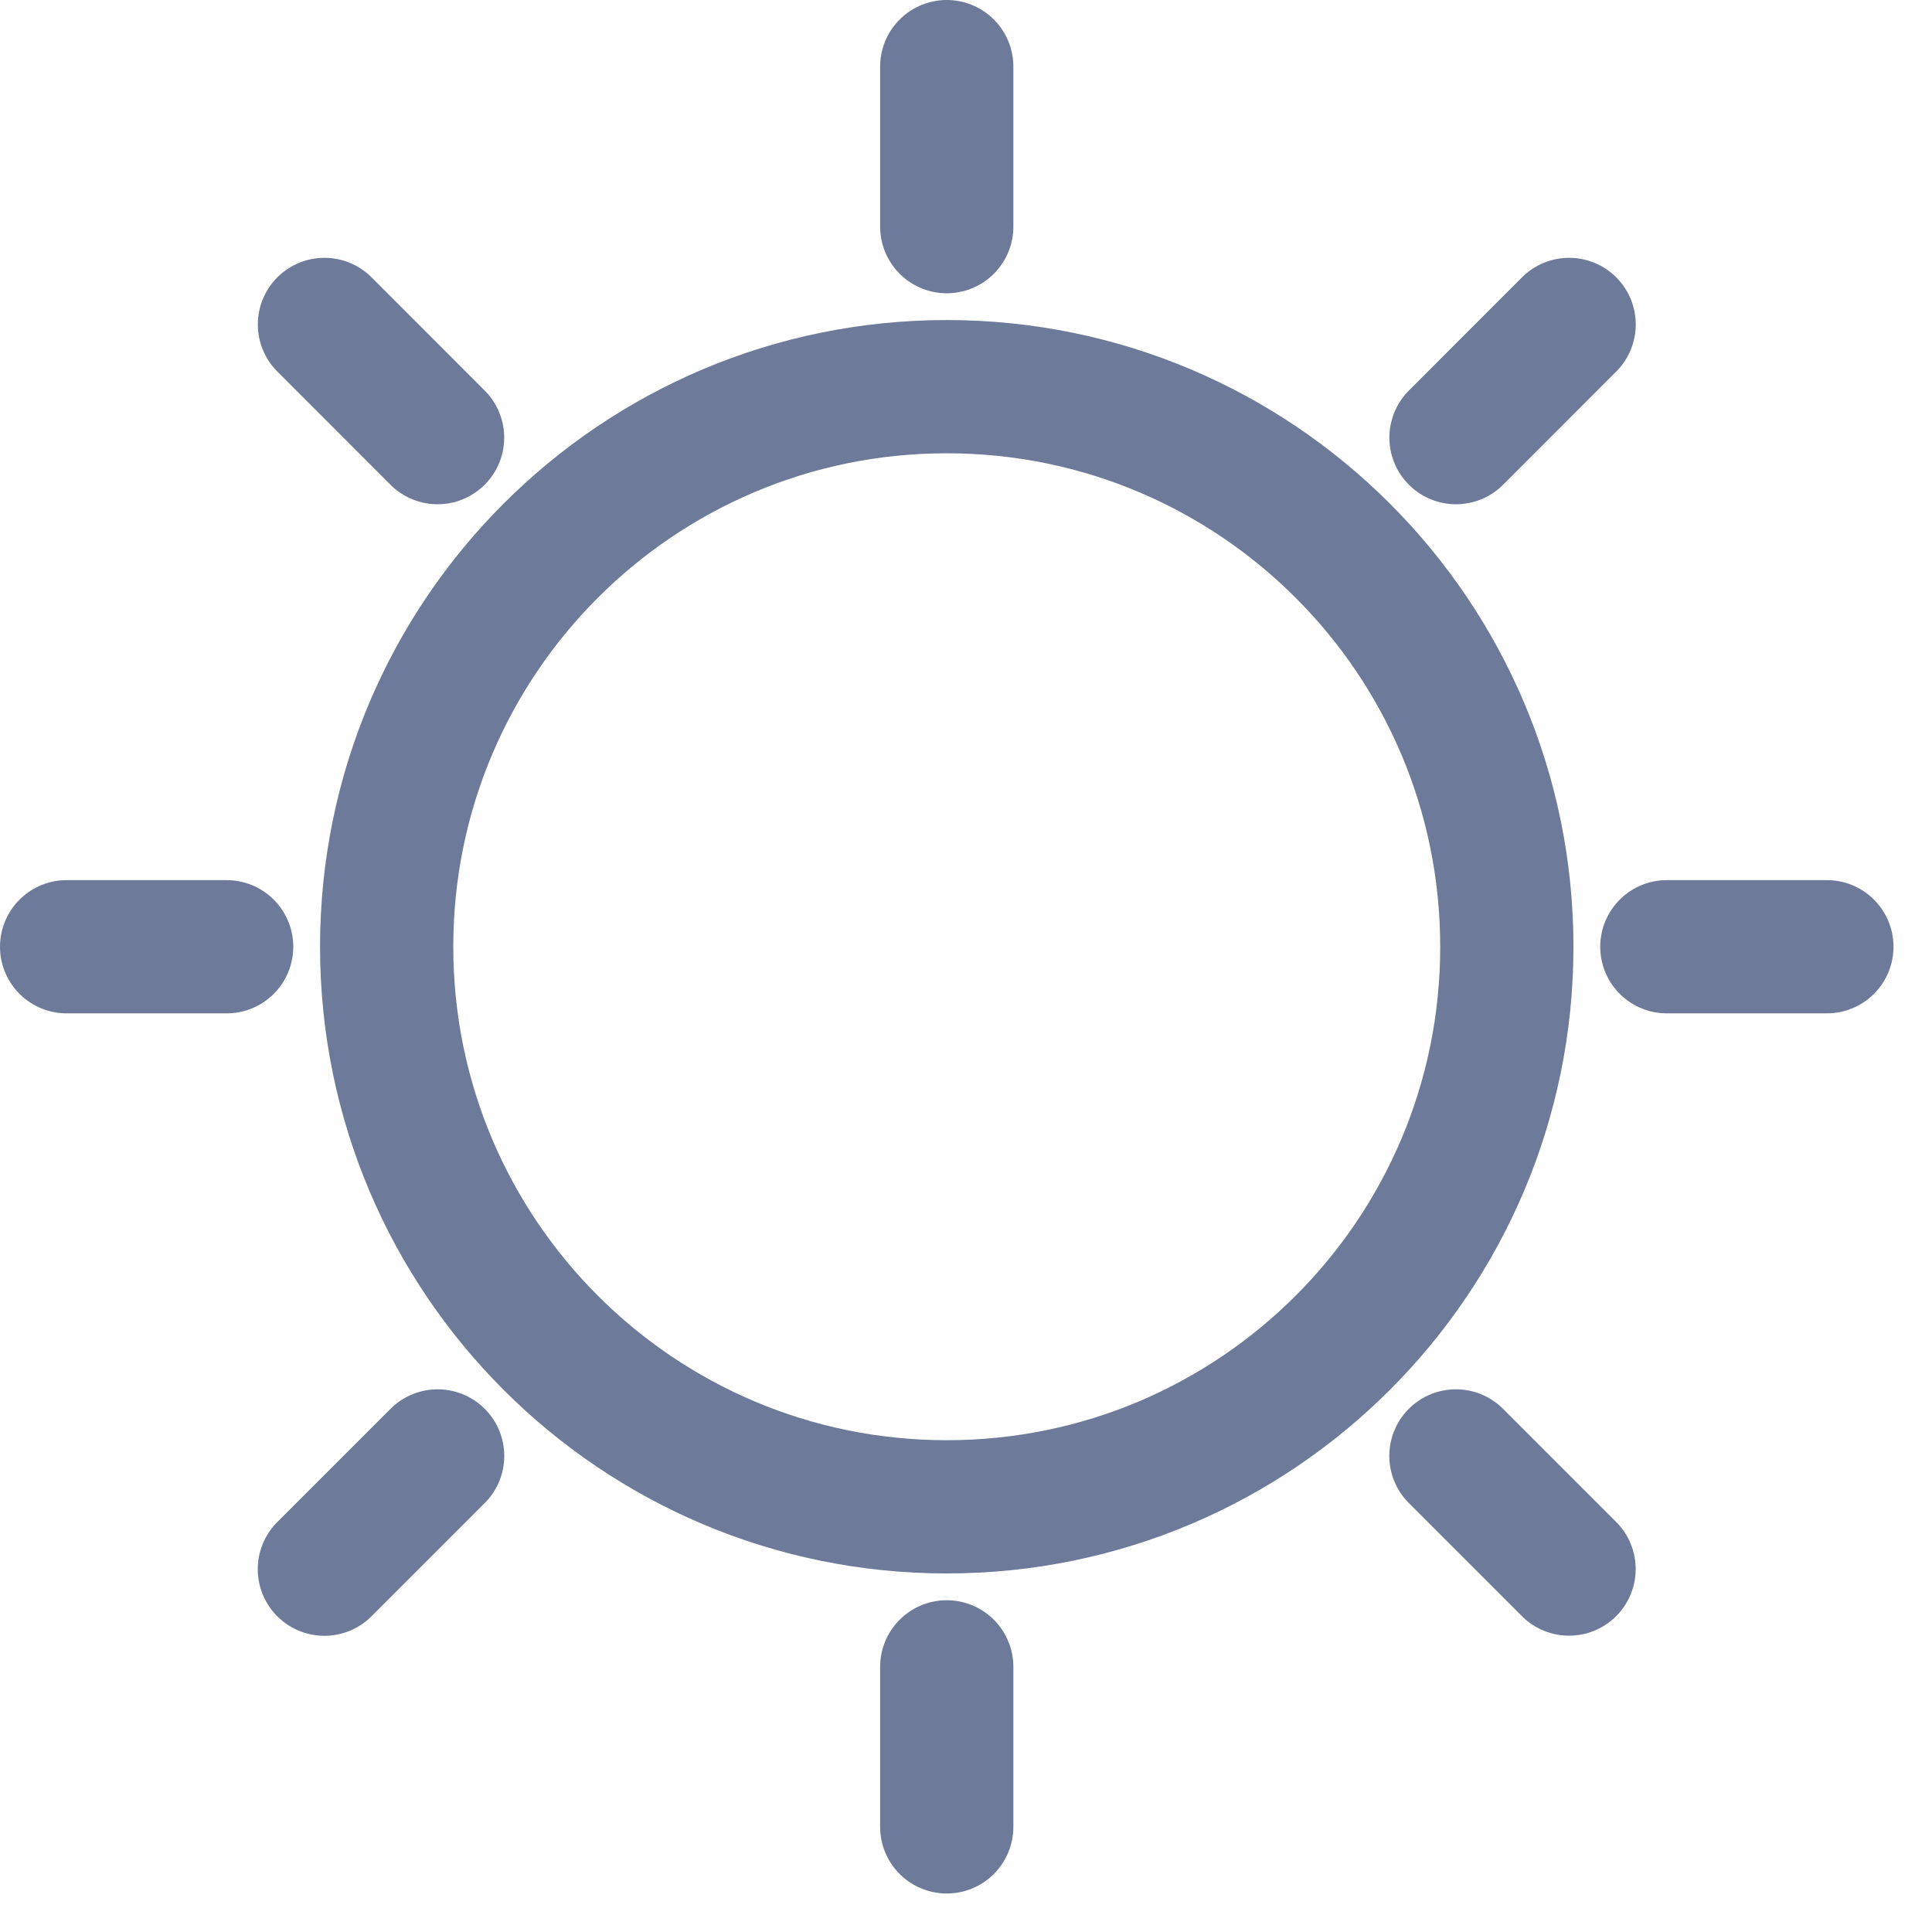 <?xml version="1.0" encoding="UTF-8"?>
<svg width="29px" height="29px" viewBox="0 0 29 29" version="1.1" xmlns="http://www.w3.org/2000/svg" xmlns:xlink="http://www.w3.org/1999/xlink">
    <title>sunny_Off</title>
    <g id="Page-1" stroke="none" stroke-width="1" fill="none" fill-rule="evenodd" stroke-linecap="round" stroke-linejoin="round">
        <g id="sunny_Off" transform="translate(1, 1)" stroke="#6D7A9A" stroke-width="2">
            <path d="M21.618,13.211 C21.618,8.568 17.854,4.804 13.211,4.804 C8.568,4.804 4.804,8.568 4.804,13.211 C4.804,17.854 8.568,21.618 13.211,21.618 C17.854,21.618 21.618,17.854 21.618,13.211 L21.618,13.211 Z" id="Stroke-6379"></path>
            <line x1="13.211" y1="24.02" x2="13.211" y2="26.422" id="Stroke-6380"></line>
            <line x1="24.02" y1="13.211" x2="26.422" y2="13.211" id="Stroke-6381"></line>
            <line x1="13.211" y1="2.402" x2="13.211" y2="4.48530102e-14" id="Stroke-6382"></line>
            <line x1="2.402" y1="13.211" x2="4.48530102e-14" y2="13.211" id="Stroke-6383"></line>
            <line x1="5.569" y1="20.854" x2="3.869" y2="22.554" id="Stroke-6384"></line>
            <line x1="20.854" y1="20.854" x2="22.552" y2="22.552" id="Stroke-6385"></line>
            <line x1="20.855" y1="5.569" x2="22.553" y2="3.87" id="Stroke-6386"></line>
            <line x1="5.568" y1="5.569" x2="3.87" y2="3.87" id="Stroke-6387"></line>
        </g>
    </g>
</svg>